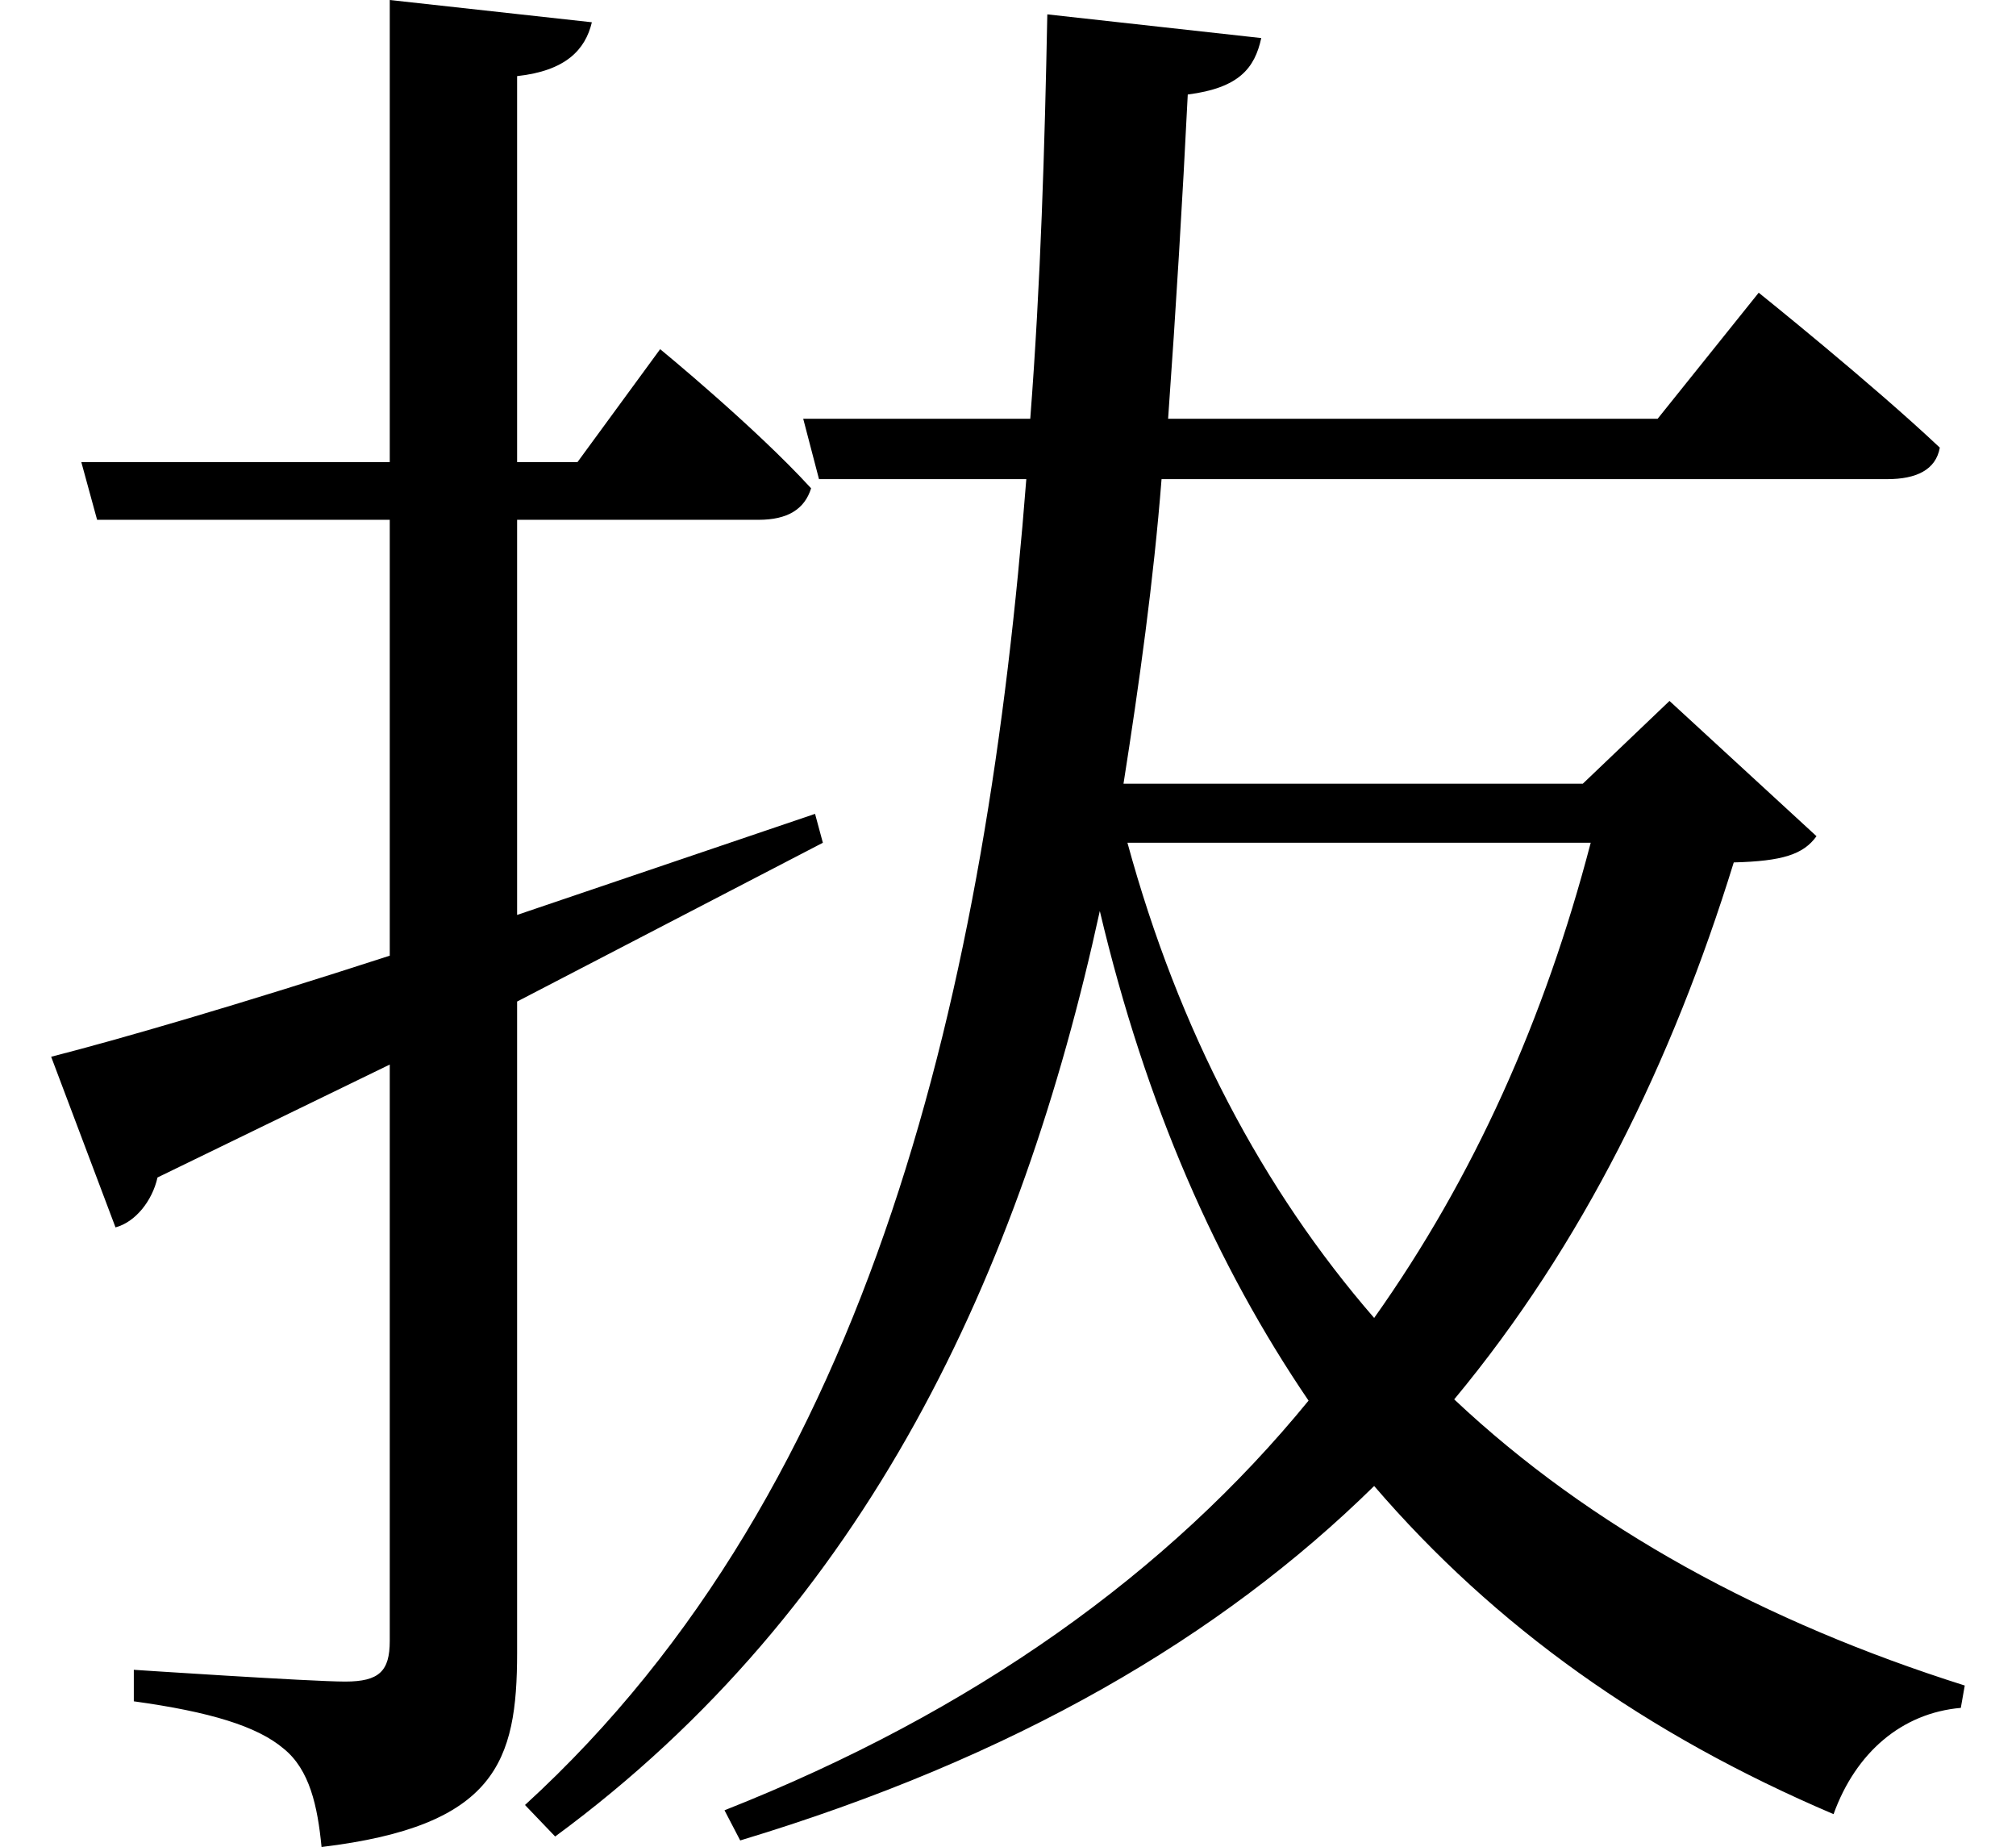 <svg height="21.984" viewBox="0 0 24 21.984" width="24" xmlns="http://www.w3.org/2000/svg">
<path d="M12.484,19.938 C12.453,18.359 12.406,16.75 12.281,15.125 L9.578,15.125 L9.766,14.406 L12.234,14.406 C11.766,8.406 10.422,2.422 6.266,-1.375 L6.625,-1.75 C10.344,0.984 12.172,4.969 13.109,9.266 C13.656,6.953 14.5,5.047 15.594,3.438 C13.922,1.391 11.609,-0.266 8.641,-1.438 L8.828,-1.797 C12.094,-0.812 14.547,0.625 16.375,2.422 C17.812,0.75 19.609,-0.531 21.844,-1.484 C22.109,-0.75 22.656,-0.281 23.359,-0.219 L23.406,0.047 C21.031,0.797 18.953,1.922 17.328,3.453 C18.859,5.297 19.922,7.469 20.656,9.844 C21.234,9.859 21.484,9.938 21.641,10.156 L19.891,11.766 L18.859,10.781 L13.391,10.781 C13.578,11.969 13.75,13.203 13.844,14.406 L22.484,14.406 C22.828,14.406 23.062,14.516 23.109,14.781 C22.297,15.547 20.953,16.625 20.953,16.625 L19.75,15.125 L13.922,15.125 C14.016,16.438 14.094,17.734 14.156,18.984 C14.766,19.062 14.953,19.297 15.031,19.656 Z M16.375,4.422 C15.047,5.953 14.047,7.844 13.438,10.078 L18.953,10.078 C18.406,7.984 17.562,6.094 16.375,4.422 Z M0.625,7.531 L1.391,5.5 C1.625,5.562 1.828,5.812 1.891,6.094 L4.656,7.438 L4.656,0.578 C4.656,0.219 4.531,0.094 4.125,0.094 C3.719,0.094 1.609,0.234 1.609,0.234 L1.609,-0.141 C2.516,-0.266 3.078,-0.438 3.391,-0.703 C3.703,-0.953 3.797,-1.391 3.844,-1.875 C5.922,-1.625 6.172,-0.859 6.172,0.438 L6.172,8.188 L9.812,10.078 L9.719,10.422 L6.172,9.219 L6.172,13.922 L9.047,13.922 C9.391,13.922 9.594,14.047 9.672,14.297 C9,15.031 7.875,15.953 7.875,15.953 L6.891,14.609 L6.172,14.609 L6.172,19.203 C6.75,19.266 6.984,19.516 7.062,19.844 L4.656,20.109 L4.656,14.609 L0.984,14.609 L1.172,13.922 L4.656,13.922 L4.656,8.734 C2.875,8.156 1.422,7.734 0.625,7.531 Z" transform="translate(-0.016, 20.109) scale(1, -1)"/>
</svg>